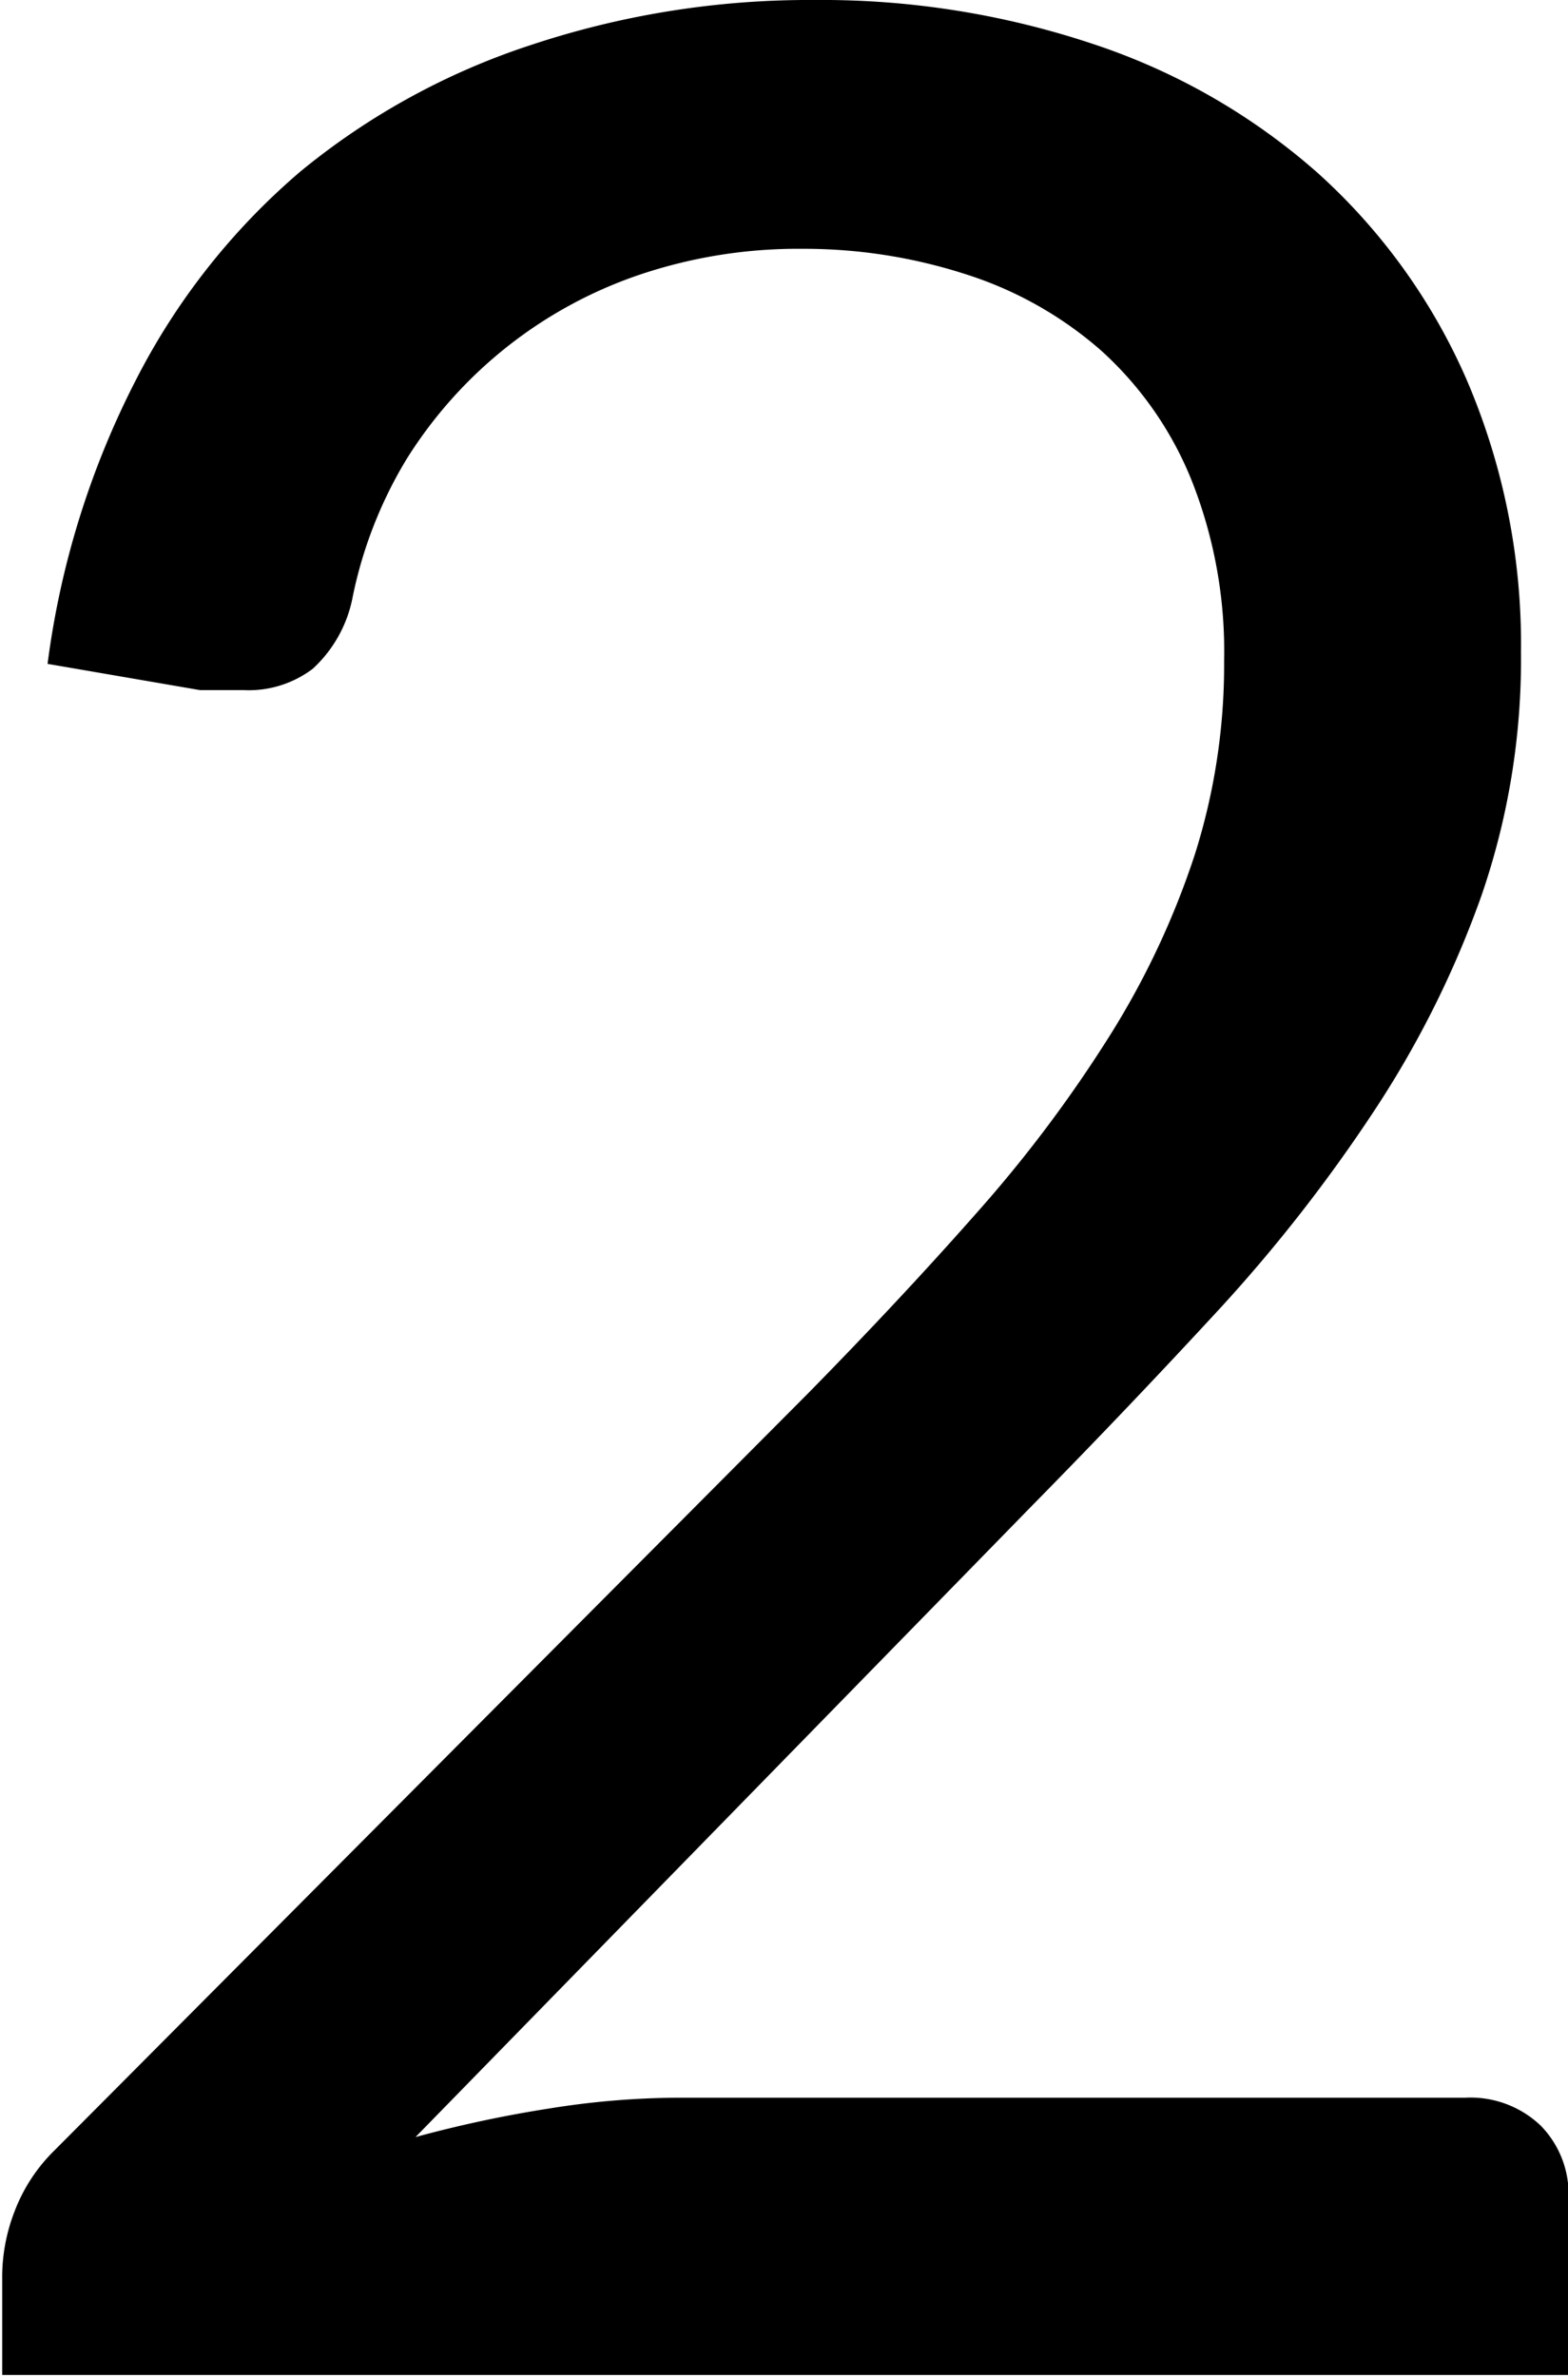 <svg id="Layer_1" data-name="Layer 1" xmlns="http://www.w3.org/2000/svg" viewBox="0 0 28.68 43.47"><path d="M754.87,516.27a15.67,15.67,0,0,1,5.1.81,11.79,11.79,0,0,1,4.1,2.36,11,11,0,0,1,2.71,3.76,12.25,12.25,0,0,1,1,5,13.25,13.25,0,0,1-.72,4.44,18.14,18.14,0,0,1-1.95,3.92,28.71,28.71,0,0,1-2.83,3.63c-1.07,1.16-2.21,2.36-3.41,3.58l-11.31,11.58a22.34,22.34,0,0,1,2.43-.52,15.16,15.16,0,0,1,2.37-.2h14.4a1.86,1.86,0,0,1,1.38.51,1.79,1.79,0,0,1,.51,1.32v3.24H740v-1.83a3.33,3.33,0,0,1,.23-1.17,3.1,3.1,0,0,1,.73-1.11l13.77-13.83q1.71-1.74,3.12-3.34a24.47,24.47,0,0,0,2.42-3.23,15,15,0,0,0,1.54-3.28,11.49,11.49,0,0,0,.54-3.56,8.47,8.47,0,0,0-.6-3.31,6.43,6.43,0,0,0-1.65-2.36,6.93,6.93,0,0,0-2.46-1.39,9.62,9.62,0,0,0-3-.47,9.07,9.07,0,0,0-3,.48,8.09,8.09,0,0,0-4.24,3.36,7.91,7.91,0,0,0-1,2.58,2.39,2.39,0,0,1-.72,1.26,1.94,1.94,0,0,1-1.26.39H744l-.38,0-2.79-.48a15.78,15.78,0,0,1,1.62-5.2,12.44,12.44,0,0,1,3-3.8,13,13,0,0,1,4.23-2.32A16.14,16.14,0,0,1,754.87,516.27Z" transform="translate(-739.96 -516.27)"/></svg>